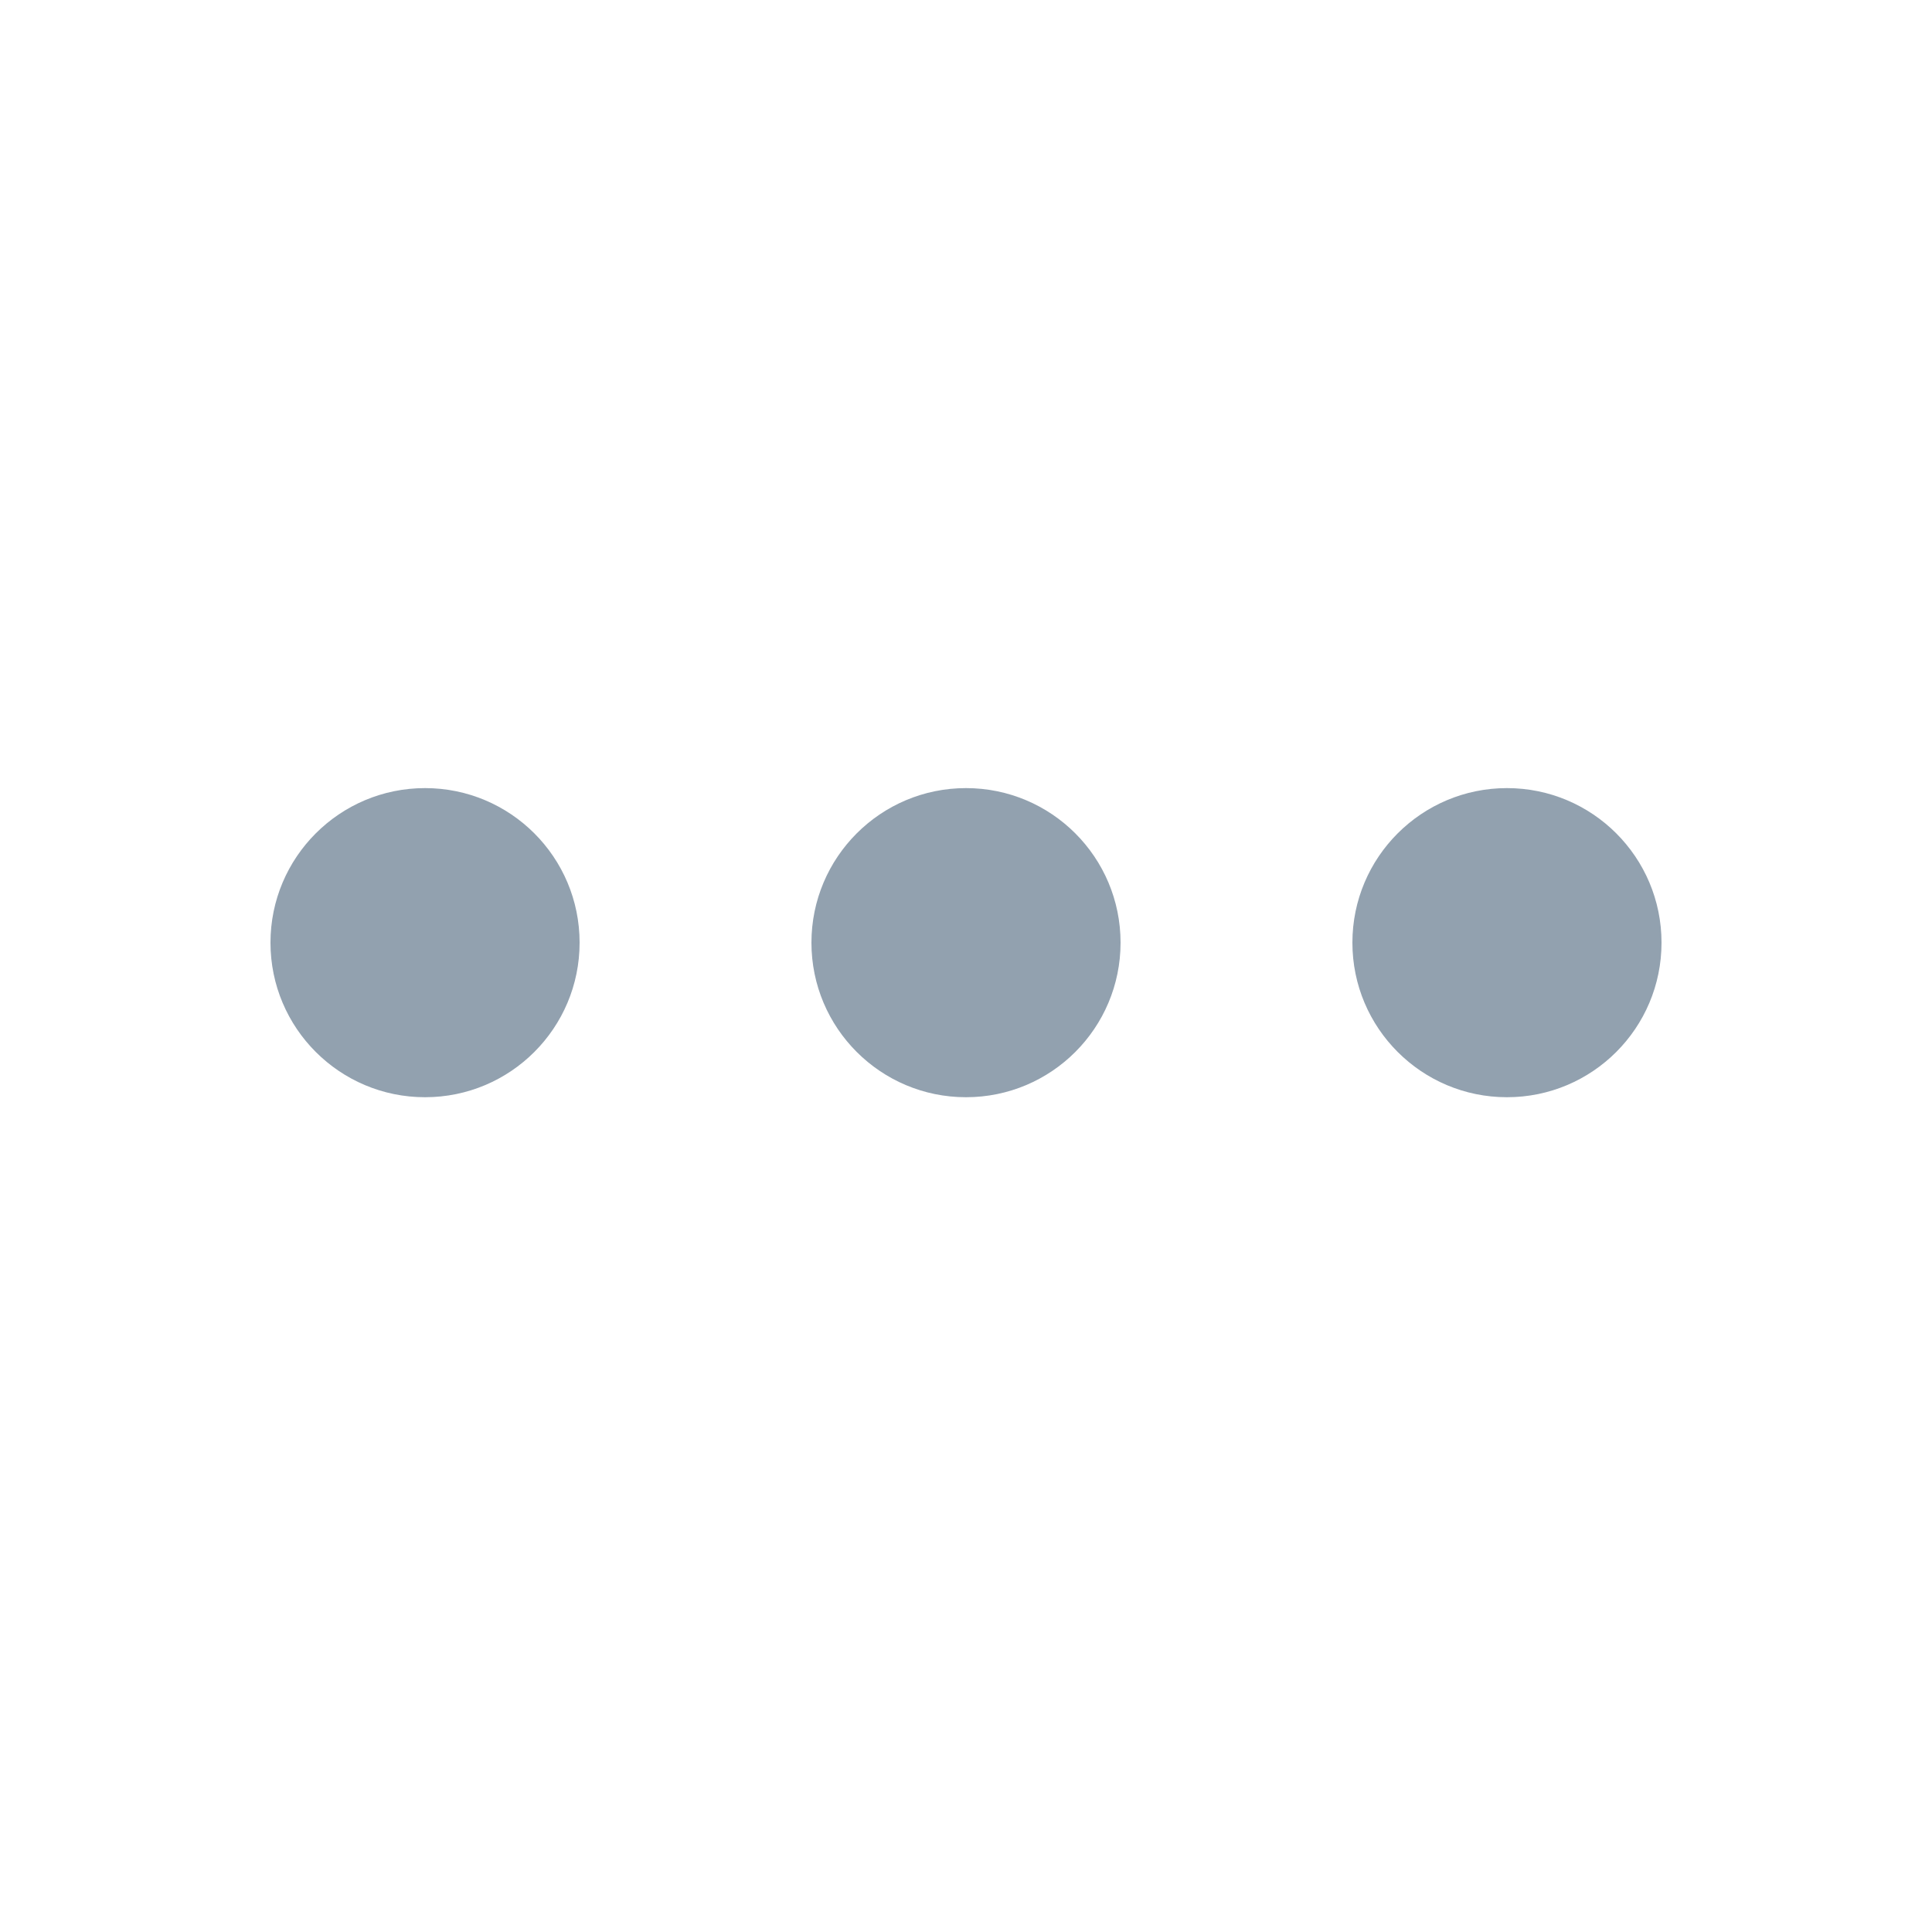 <svg width="25" height="25" viewBox="0 0 25 25" fill="none" xmlns="http://www.w3.org/2000/svg">
<path d="M3.5 12.198C3.5 11.093 4.396 10.198 5.5 10.198C6.605 10.198 7.5 11.093 7.5 12.198C7.5 13.303 6.605 14.198 5.5 14.198C4.396 14.198 3.5 13.303 3.5 12.198Z" fill="#92A1AF"/>
<path d="M10.5 12.198C10.5 11.093 11.396 10.198 12.5 10.198C13.605 10.198 14.5 11.093 14.5 12.198C14.5 13.303 13.605 14.198 12.5 14.198C11.396 14.198 10.5 13.303 10.5 12.198Z" fill="#92A1AF"/>
<path d="M19.5 10.198C18.396 10.198 17.5 11.093 17.5 12.198C17.5 13.303 18.396 14.198 19.5 14.198C20.605 14.198 21.5 13.303 21.5 12.198C21.5 11.093 20.605 10.198 19.5 10.198Z" fill="#92A1AF"/>
</svg>

